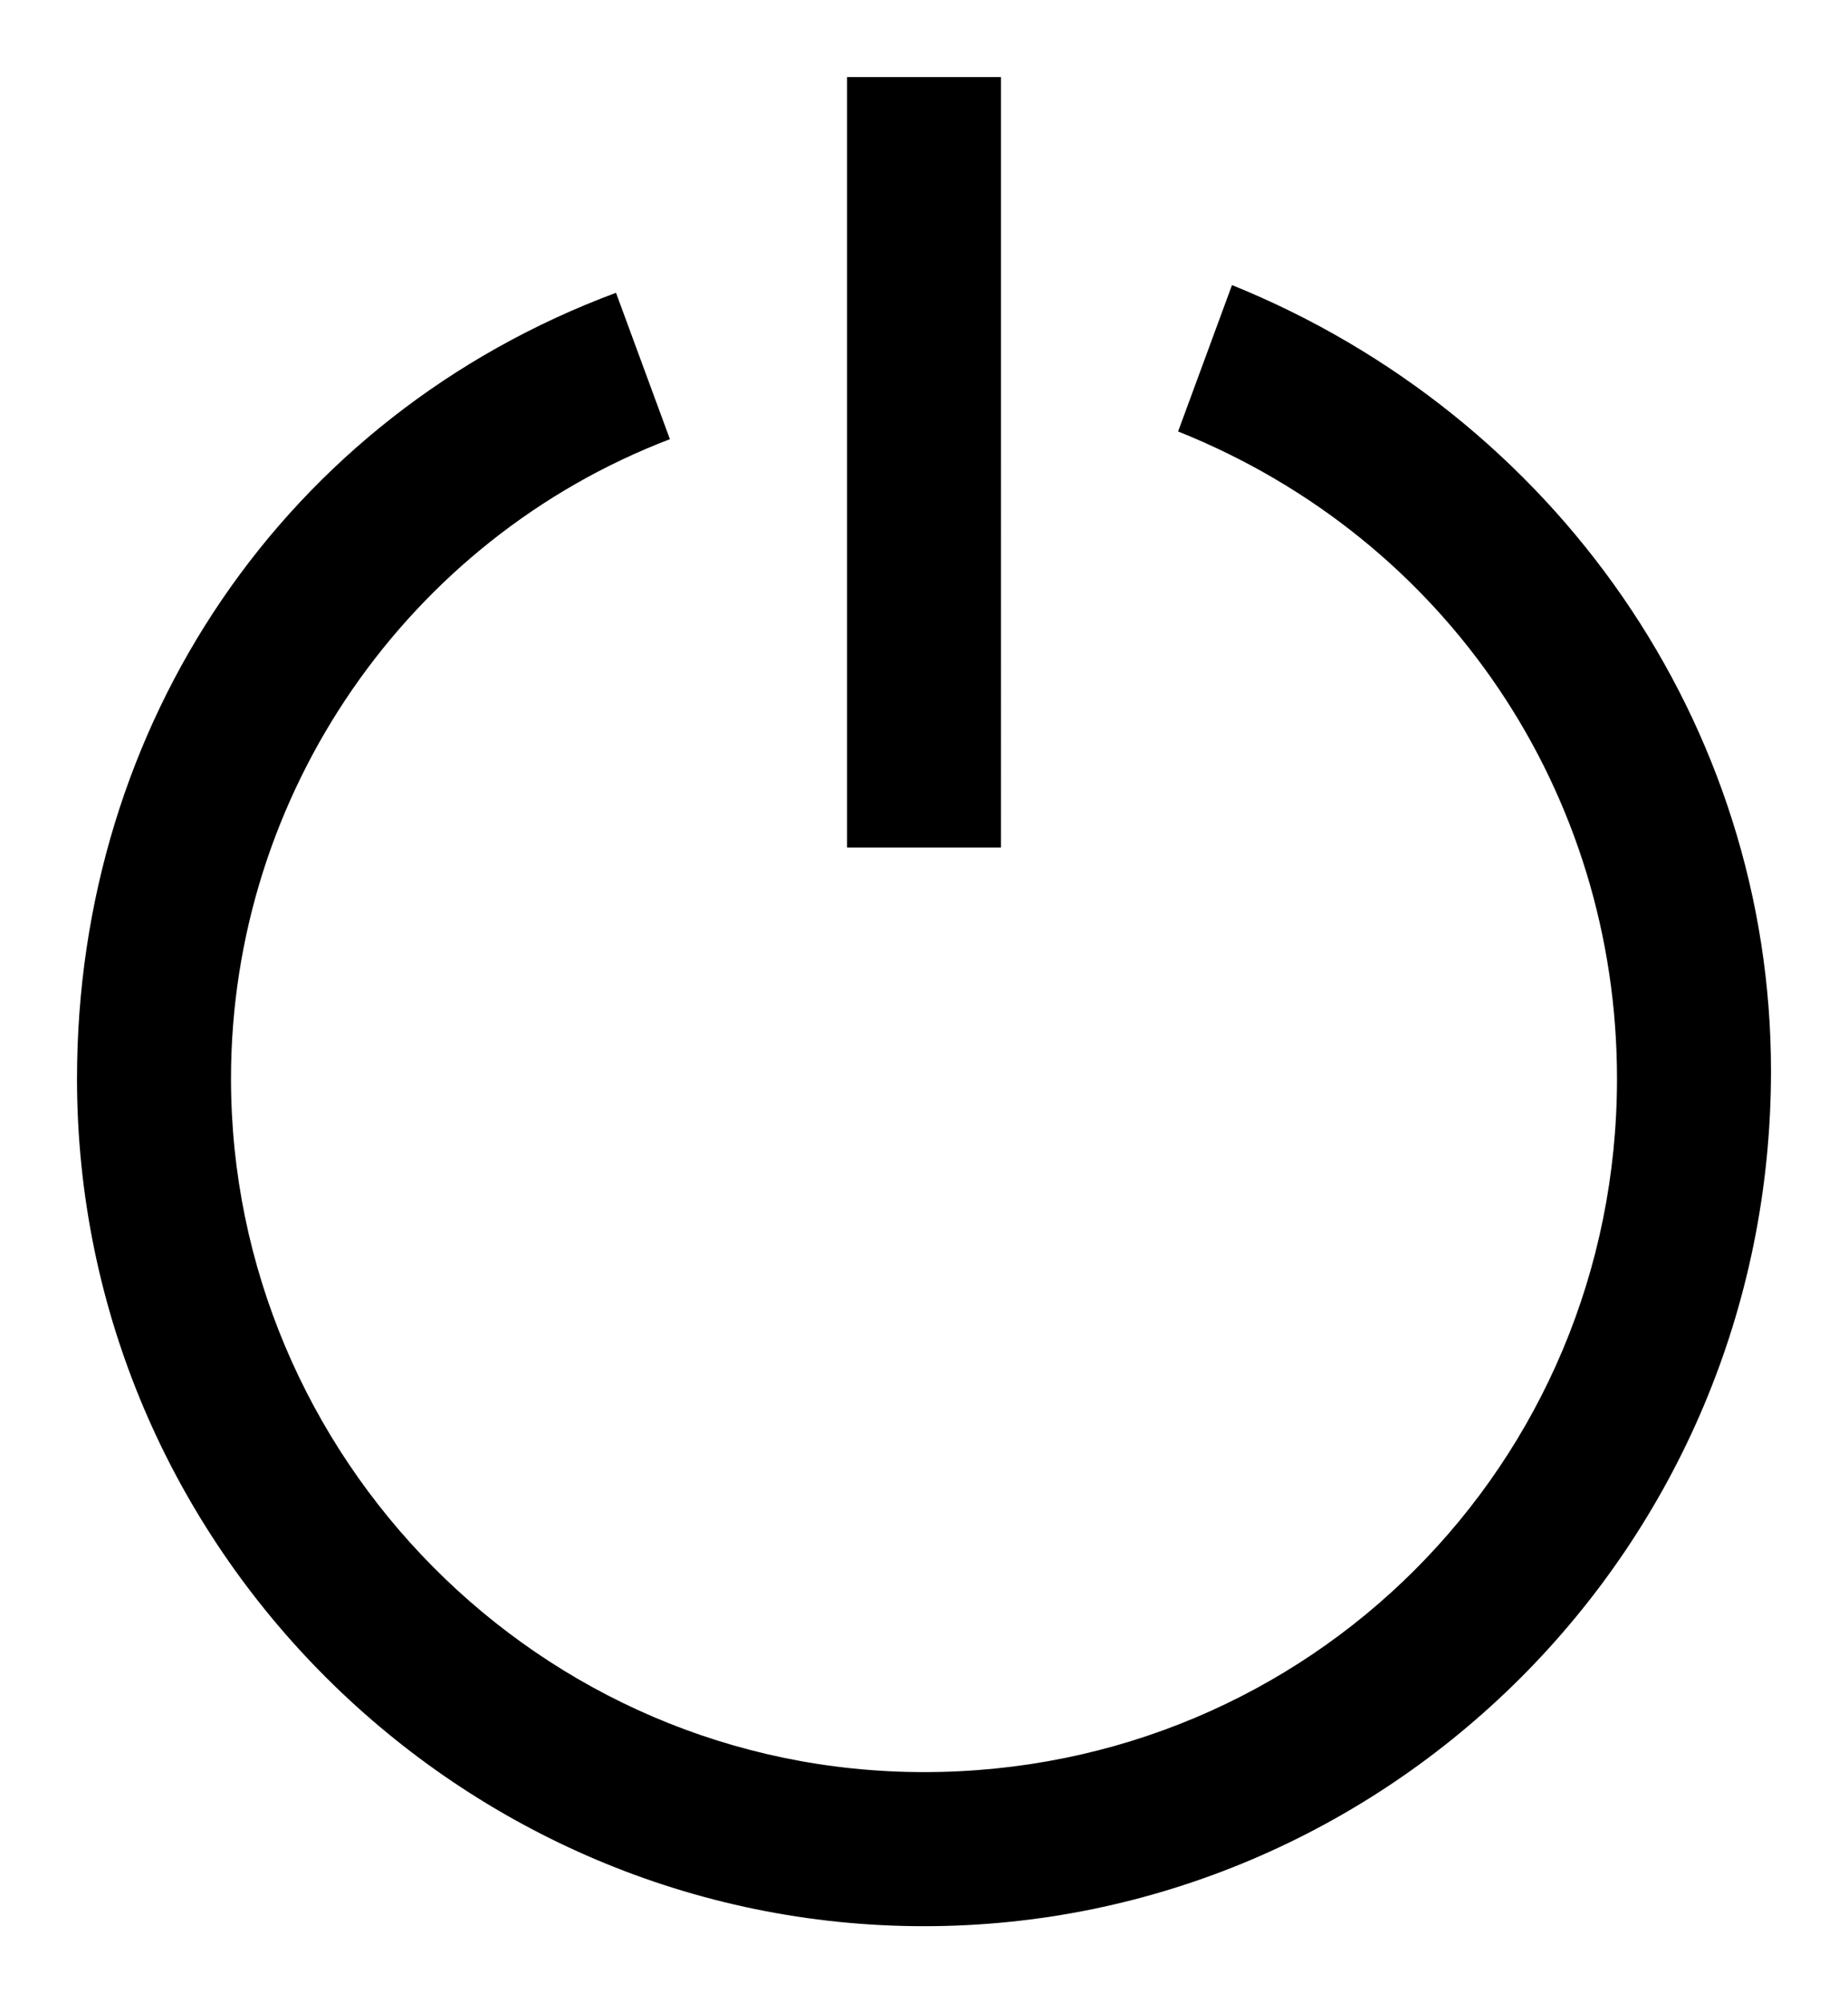 <?xml version="1.0" encoding="utf-8"?>
<!-- Generator: Adobe Illustrator 19.0.0, SVG Export Plug-In . SVG Version: 6.00 Build 0)  -->
<svg version="1.1" id="XMLID_210_" xmlns="http://www.w3.org/2000/svg" xmlns:xlink="http://www.w3.org/1999/xlink" x="0px" y="0px"
	 viewBox="-19 20 24 26" style="enable-background:new -19 20 24 26;" xml:space="preserve">
<g id="power">
	<g>
		<path d="M-7,45c-6,0-11-4.9-11-11c0-4.6,2.7-8.6,7-10.2l0.7,1.9C-13.7,27-16,30.3-16,34c0,4.9,4,9,9,9s9-4,9-9
			c0-3.7-2.2-7-5.7-8.4l0.7-1.9c4.2,1.7,7,5.7,7,10.2C4,40.1-1,45-7,45z M-6,31h-2V21h2V31z"/>
	</g>
</g>
</svg>
